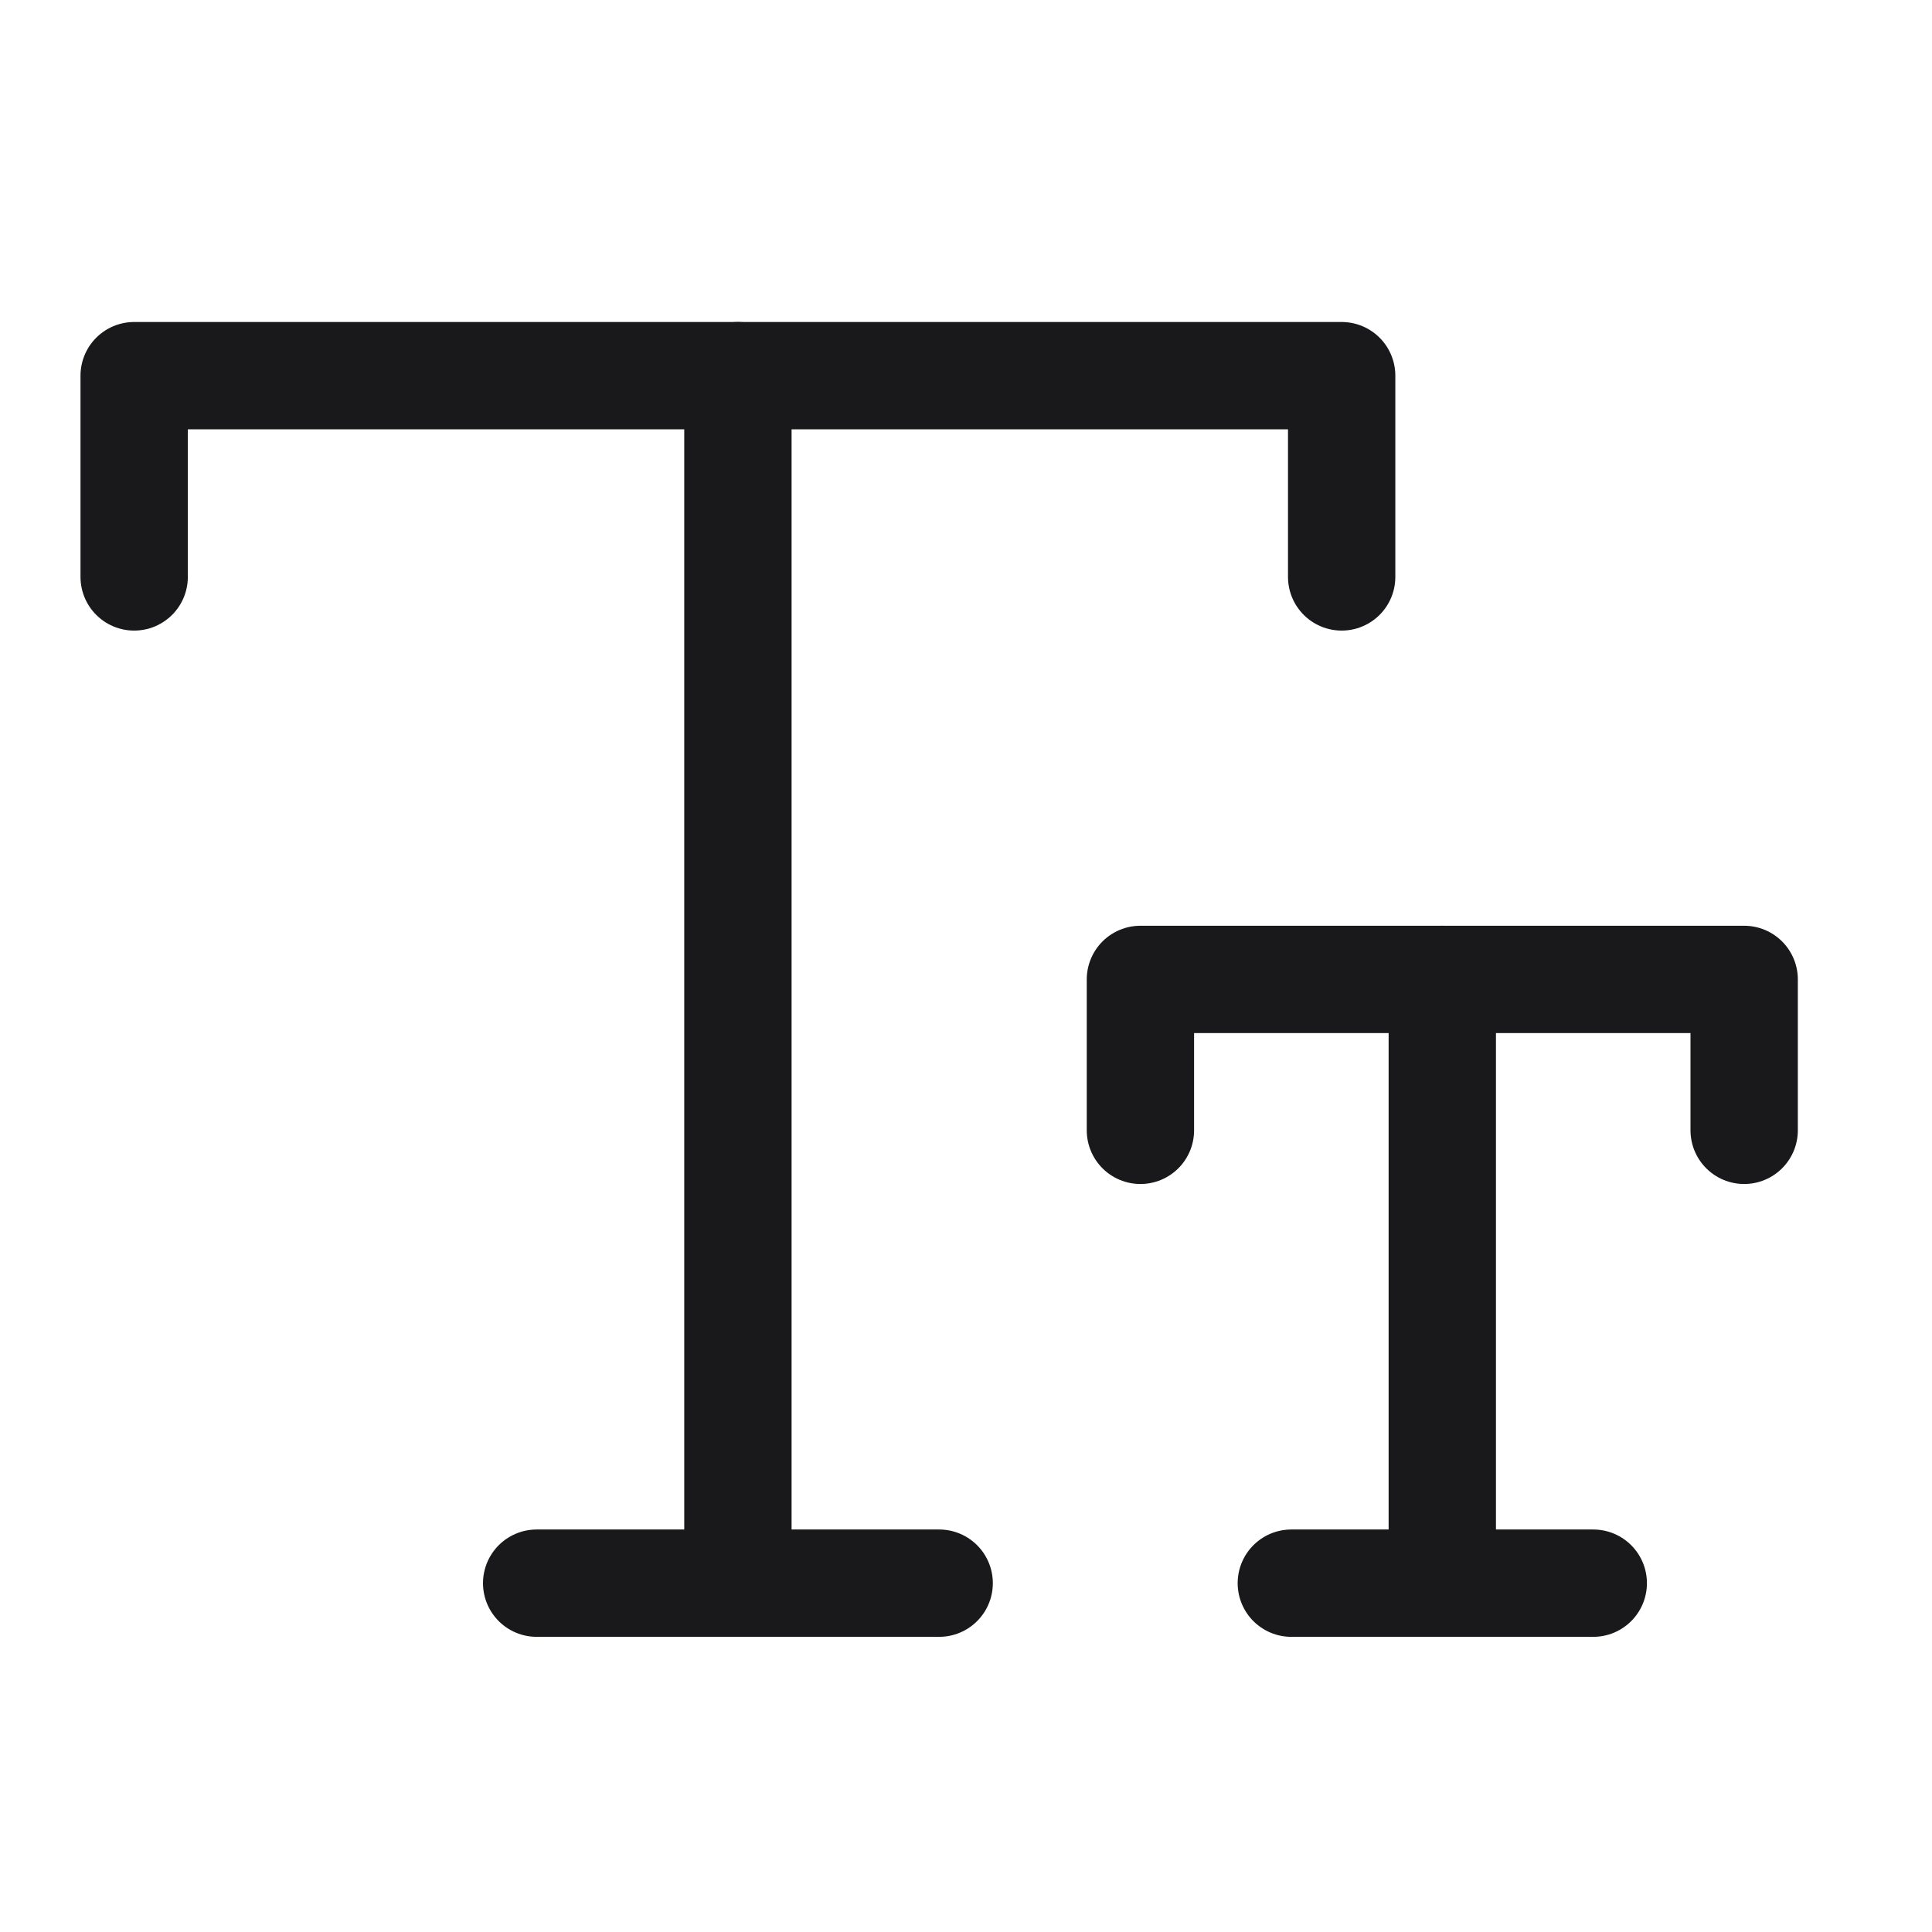 <svg width="36" height="36" viewBox="0 0 36 36" fill="none" xmlns="http://www.w3.org/2000/svg">
<path d="M2.5 10.75V7H25V10.75" stroke="#19191B" stroke-width="2" stroke-linecap="round" stroke-linejoin="round"/>
<path d="M13.75 7V29.5M13.75 29.5H17.5M13.75 29.5H10" stroke="#19191B" stroke-width="2" stroke-linecap="round" stroke-linejoin="round"/>
<path d="M21.25 21.062V18.25H32.5V21.062" stroke="#19191B" stroke-width="2" stroke-linecap="round" stroke-linejoin="round"/>
<path d="M26.875 18.25V29.5M26.875 29.5H24.062M26.875 29.5H29.688" stroke="#19191B" stroke-width="2" stroke-linecap="round" stroke-linejoin="round"/>
</svg>
